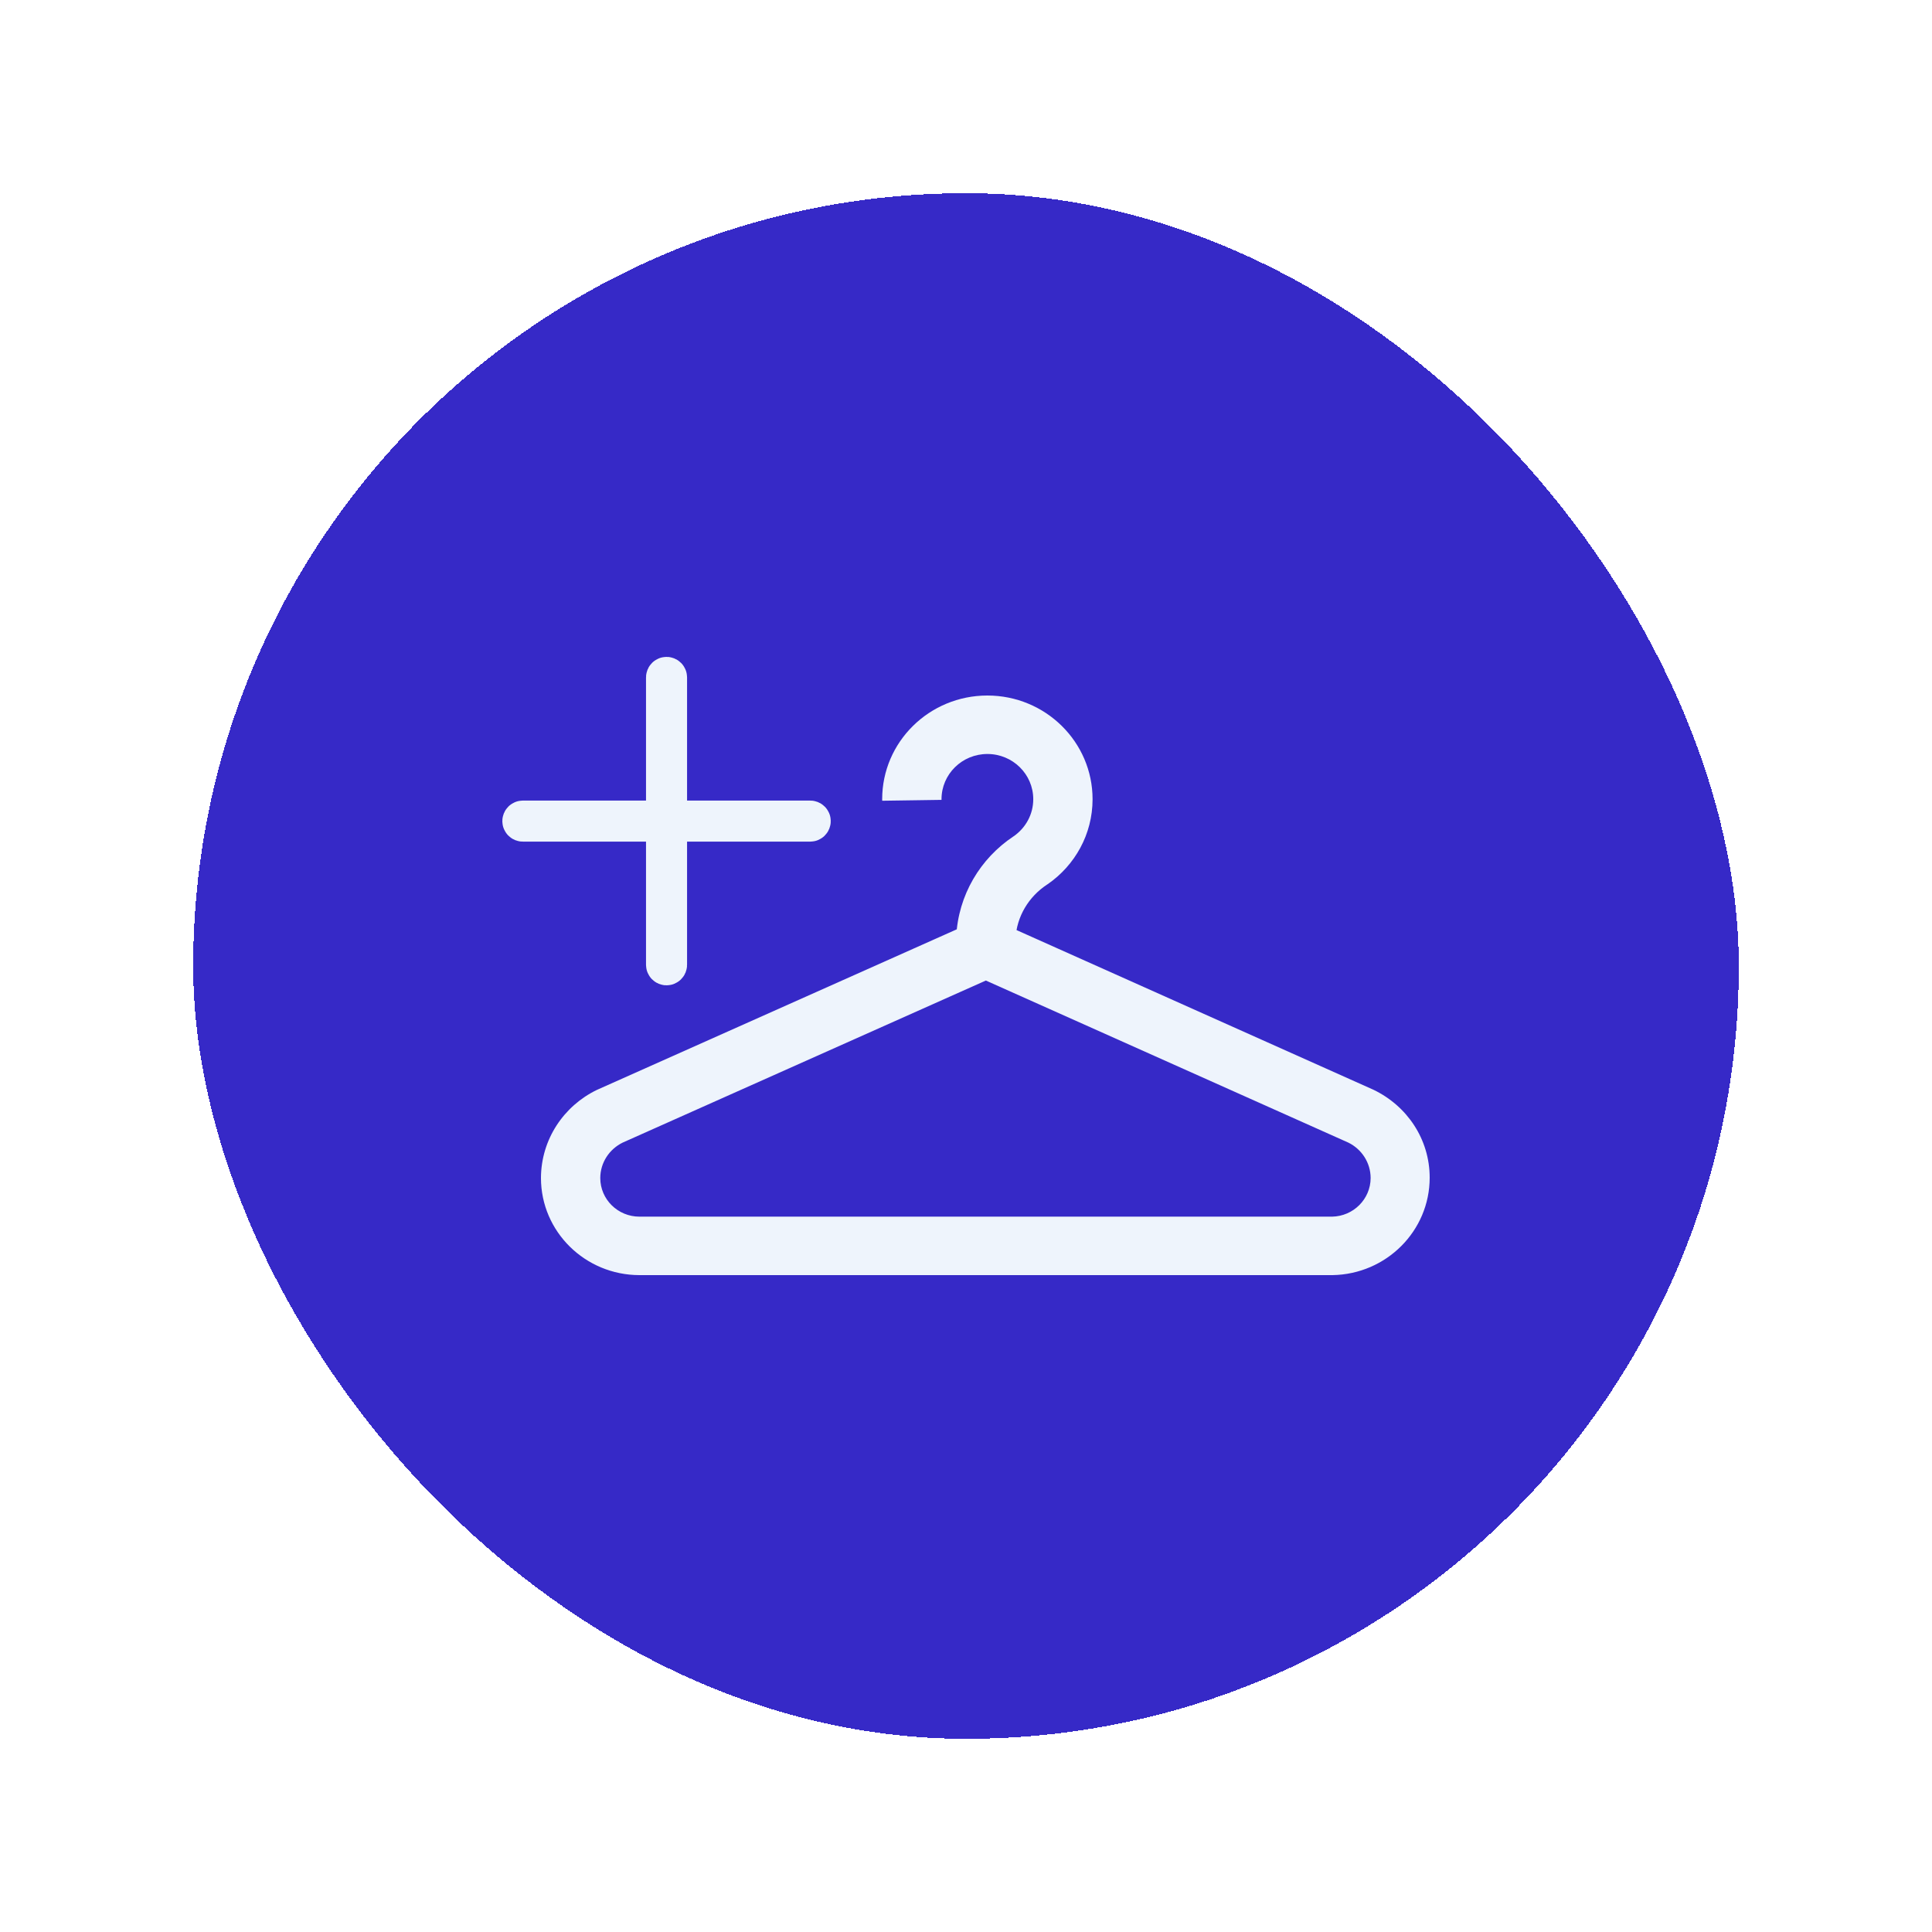<svg width="80" height="80" viewBox="0 0 80 80" fill="none" xmlns="http://www.w3.org/2000/svg">
<g filter="url(#filter0_d_23_61)">
<rect x="8" y="4" width="64" height="64" rx="32" fill="#3629C7" shape-rendering="crispEdges"/>
<path d="M27.65 29.15V29.95H28.45H33.55C33.563 29.95 33.576 29.955 33.585 29.965C33.595 29.974 33.6 29.987 33.6 30C33.6 30.013 33.595 30.026 33.585 30.035C33.576 30.045 33.563 30.05 33.55 30.05H28.45H27.65V30.85V35.95C27.65 35.963 27.645 35.976 27.635 35.985C27.626 35.995 27.613 36 27.6 36C27.587 36 27.574 35.995 27.565 35.985C27.555 35.976 27.55 35.963 27.55 35.95V30.85V30.05H26.75H21.65C21.637 30.05 21.624 30.045 21.615 30.035C21.605 30.026 21.6 30.013 21.6 30C21.6 29.987 21.605 29.974 21.615 29.965C21.624 29.955 21.637 29.95 21.65 29.95H26.75H27.55V29.15V24.05C27.55 24.037 27.555 24.024 27.565 24.015C27.574 24.005 27.587 24 27.6 24C27.613 24 27.626 24.005 27.635 24.015C27.645 24.024 27.65 24.037 27.65 24.05V29.15Z" stroke="#EEF4FC" stroke-width="1.6"/>
<path d="M55.173 48.8H26.478C24.227 48.797 22.403 46.999 22.4 44.781V44.781C22.404 43.179 23.345 41.795 24.711 41.133L24.735 41.123L24.76 41.111L40.822 33.944L56.869 41.123C58.259 41.788 59.2 43.168 59.2 44.765C59.2 46.97 57.406 48.762 55.178 48.8H55.175L55.173 48.8ZM25.785 43.312C25.231 43.584 24.858 44.139 24.856 44.779V44.779C24.856 45.662 25.582 46.378 26.477 46.379H55.158C56.041 46.362 56.751 45.653 56.755 44.781V44.781C56.754 44.139 56.38 43.583 55.834 43.314L55.825 43.31L40.822 36.602L25.785 43.312ZM42.05 35.273H39.594V34.802C39.675 33.061 40.594 31.547 41.961 30.636L41.98 30.624C42.469 30.281 42.785 29.724 42.785 29.093C42.785 28.059 41.935 27.221 40.886 27.221C39.836 27.221 38.986 28.059 38.986 29.093C38.986 29.103 38.986 29.113 38.986 29.123V29.121L36.53 29.157C36.53 29.138 36.529 29.116 36.529 29.094C36.529 26.722 38.48 24.8 40.885 24.8C43.291 24.8 45.241 26.722 45.241 29.094C45.241 30.548 44.507 31.834 43.385 32.61L43.371 32.619L43.348 32.634C42.599 33.13 42.099 33.944 42.049 34.875L42.048 34.883L42.05 35.273Z" fill="#EEF4FC"/>
</g>
<defs>
<filter id="filter0_d_23_61" x="0" y="0" width="80" height="80" filterUnits="userSpaceOnUse" color-interpolation-filters="sRGB">
<feFlood flood-opacity="0" result="BackgroundImageFix"/>
<feColorMatrix in="SourceAlpha" type="matrix" values="0 0 0 0 0 0 0 0 0 0 0 0 0 0 0 0 0 0 127 0" result="hardAlpha"/>
<feOffset dy="4"/>
<feGaussianBlur stdDeviation="4"/>
<feComposite in2="hardAlpha" operator="out"/>
<feColorMatrix type="matrix" values="0 0 0 0 0 0 0 0 0 0 0 0 0 0 0 0 0 0 0.25 0"/>
<feBlend mode="normal" in2="BackgroundImageFix" result="effect1_dropShadow_23_61"/>
<feBlend mode="normal" in="SourceGraphic" in2="effect1_dropShadow_23_61" result="shape"/>
</filter>
</defs>
</svg>
